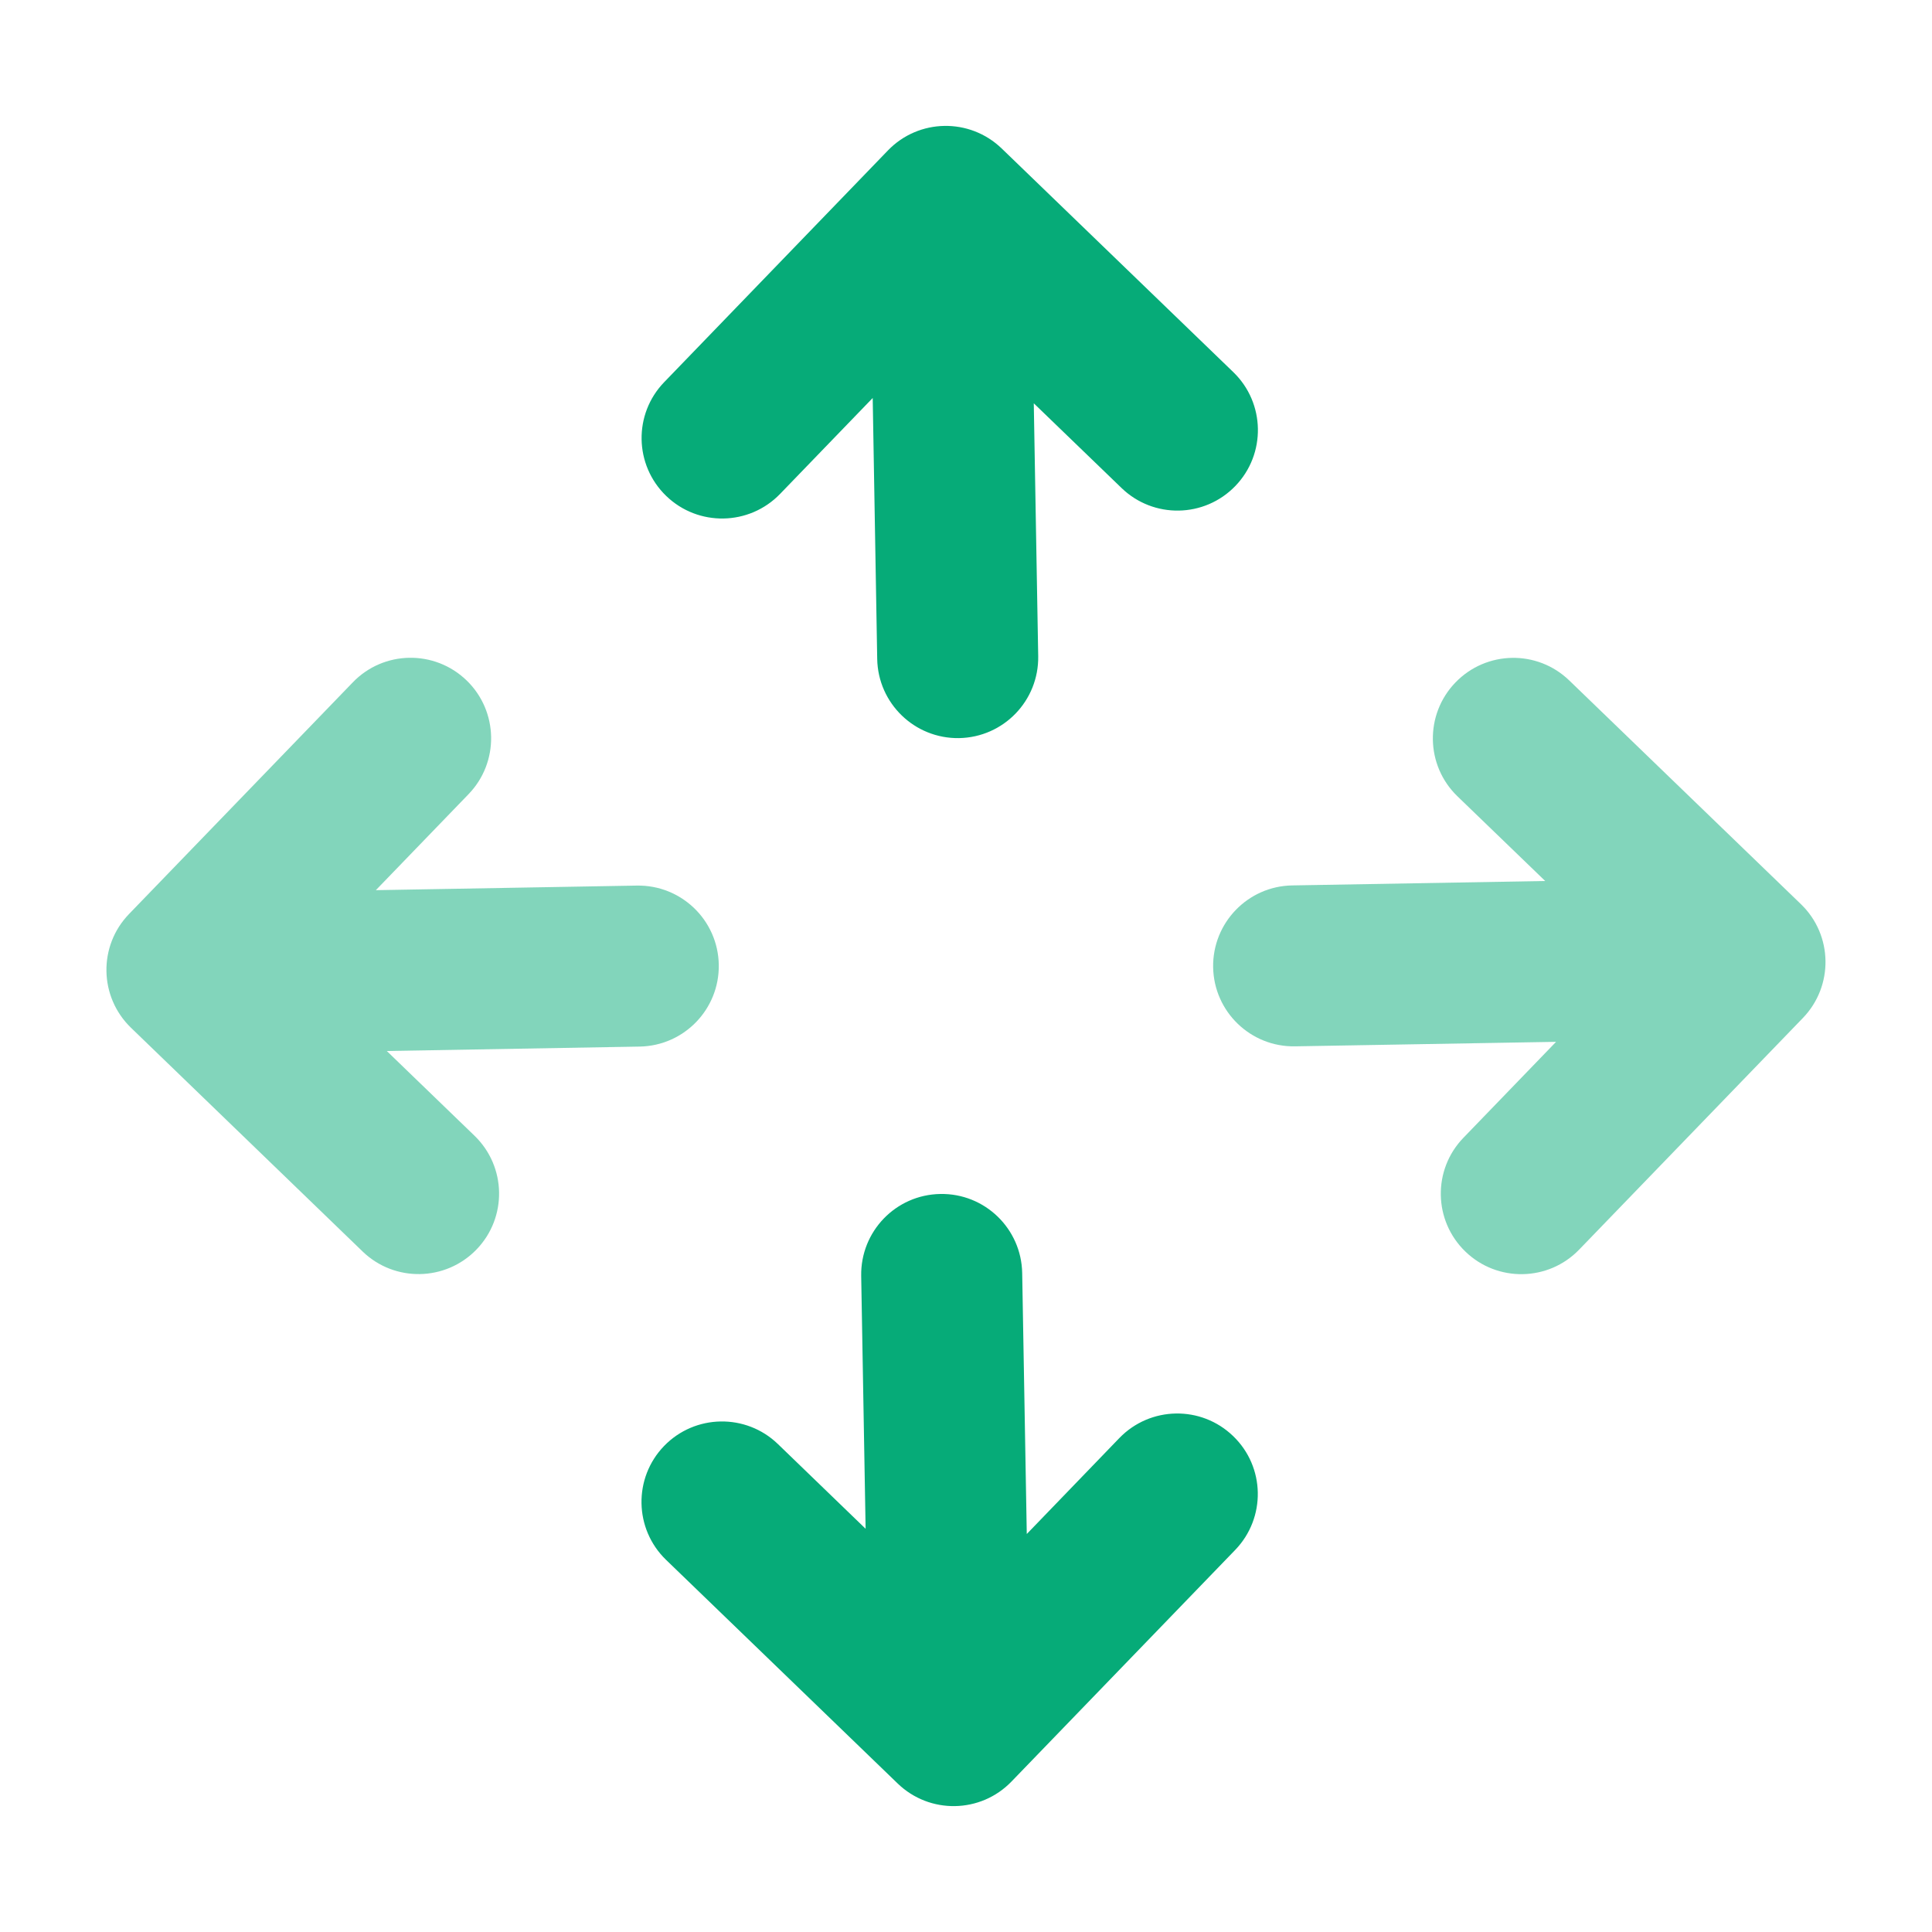 <svg width="24" height="24" viewBox="0 0 24 24" fill="none" xmlns="http://www.w3.org/2000/svg">
<path d="M15.319 17.84C15.717 18.223 15.728 18.856 15.344 19.254L12.565 22.131C12.182 22.528 11.549 22.539 11.152 22.156L8.274 19.377C7.877 18.993 7.866 18.36 8.249 17.963C8.633 17.566 9.266 17.555 9.663 17.938L10.753 18.991L10.698 15.849C10.689 15.297 11.128 14.841 11.681 14.832C12.233 14.822 12.688 15.262 12.698 15.814L12.755 19.056L13.905 17.864C14.289 17.467 14.922 17.456 15.319 17.84Z" fill="#06AB78"/>
<path d="M8.276 6.161C7.878 5.777 7.867 5.144 8.251 4.747L11.03 1.869C11.413 1.472 12.046 1.461 12.444 1.845L15.321 4.623C15.718 5.007 15.729 5.64 15.346 6.037C14.962 6.435 14.329 6.446 13.932 6.062L12.842 5.01L12.897 8.151C12.906 8.704 12.467 9.159 11.914 9.169C11.362 9.178 10.907 8.738 10.897 8.186L10.841 4.944L9.69 6.136C9.306 6.533 8.673 6.544 8.276 6.161Z" fill="#06AB78"/>
<g opacity="0.5">
<path d="M18.204 15.548C18.601 15.931 19.234 15.92 19.617 15.523L22.396 12.646C22.78 12.248 22.769 11.615 22.372 11.232L19.494 8.453C19.097 8.069 18.464 8.08 18.08 8.478C17.697 8.875 17.707 9.508 18.105 9.892L19.195 10.944L16.053 10.999C15.501 11.008 15.061 11.464 15.07 12.016C15.08 12.568 15.536 13.008 16.088 12.998L19.33 12.942L18.179 14.134C17.795 14.531 17.806 15.164 18.204 15.548Z" fill="#06AB78"/>
<path d="M5.796 8.452C5.398 8.068 4.765 8.079 4.382 8.477L1.603 11.354C1.219 11.751 1.23 12.384 1.628 12.768L4.505 15.547C4.902 15.93 5.535 15.919 5.919 15.522C6.303 15.125 6.292 14.492 5.894 14.108L4.805 13.056L7.946 13.001C8.499 12.991 8.938 12.536 8.929 11.984C8.919 11.431 8.464 10.992 7.911 11.001L4.669 11.058L5.82 9.866C6.204 9.469 6.193 8.836 5.796 8.452Z" fill="#06AB78"/>
</g>
</svg>
